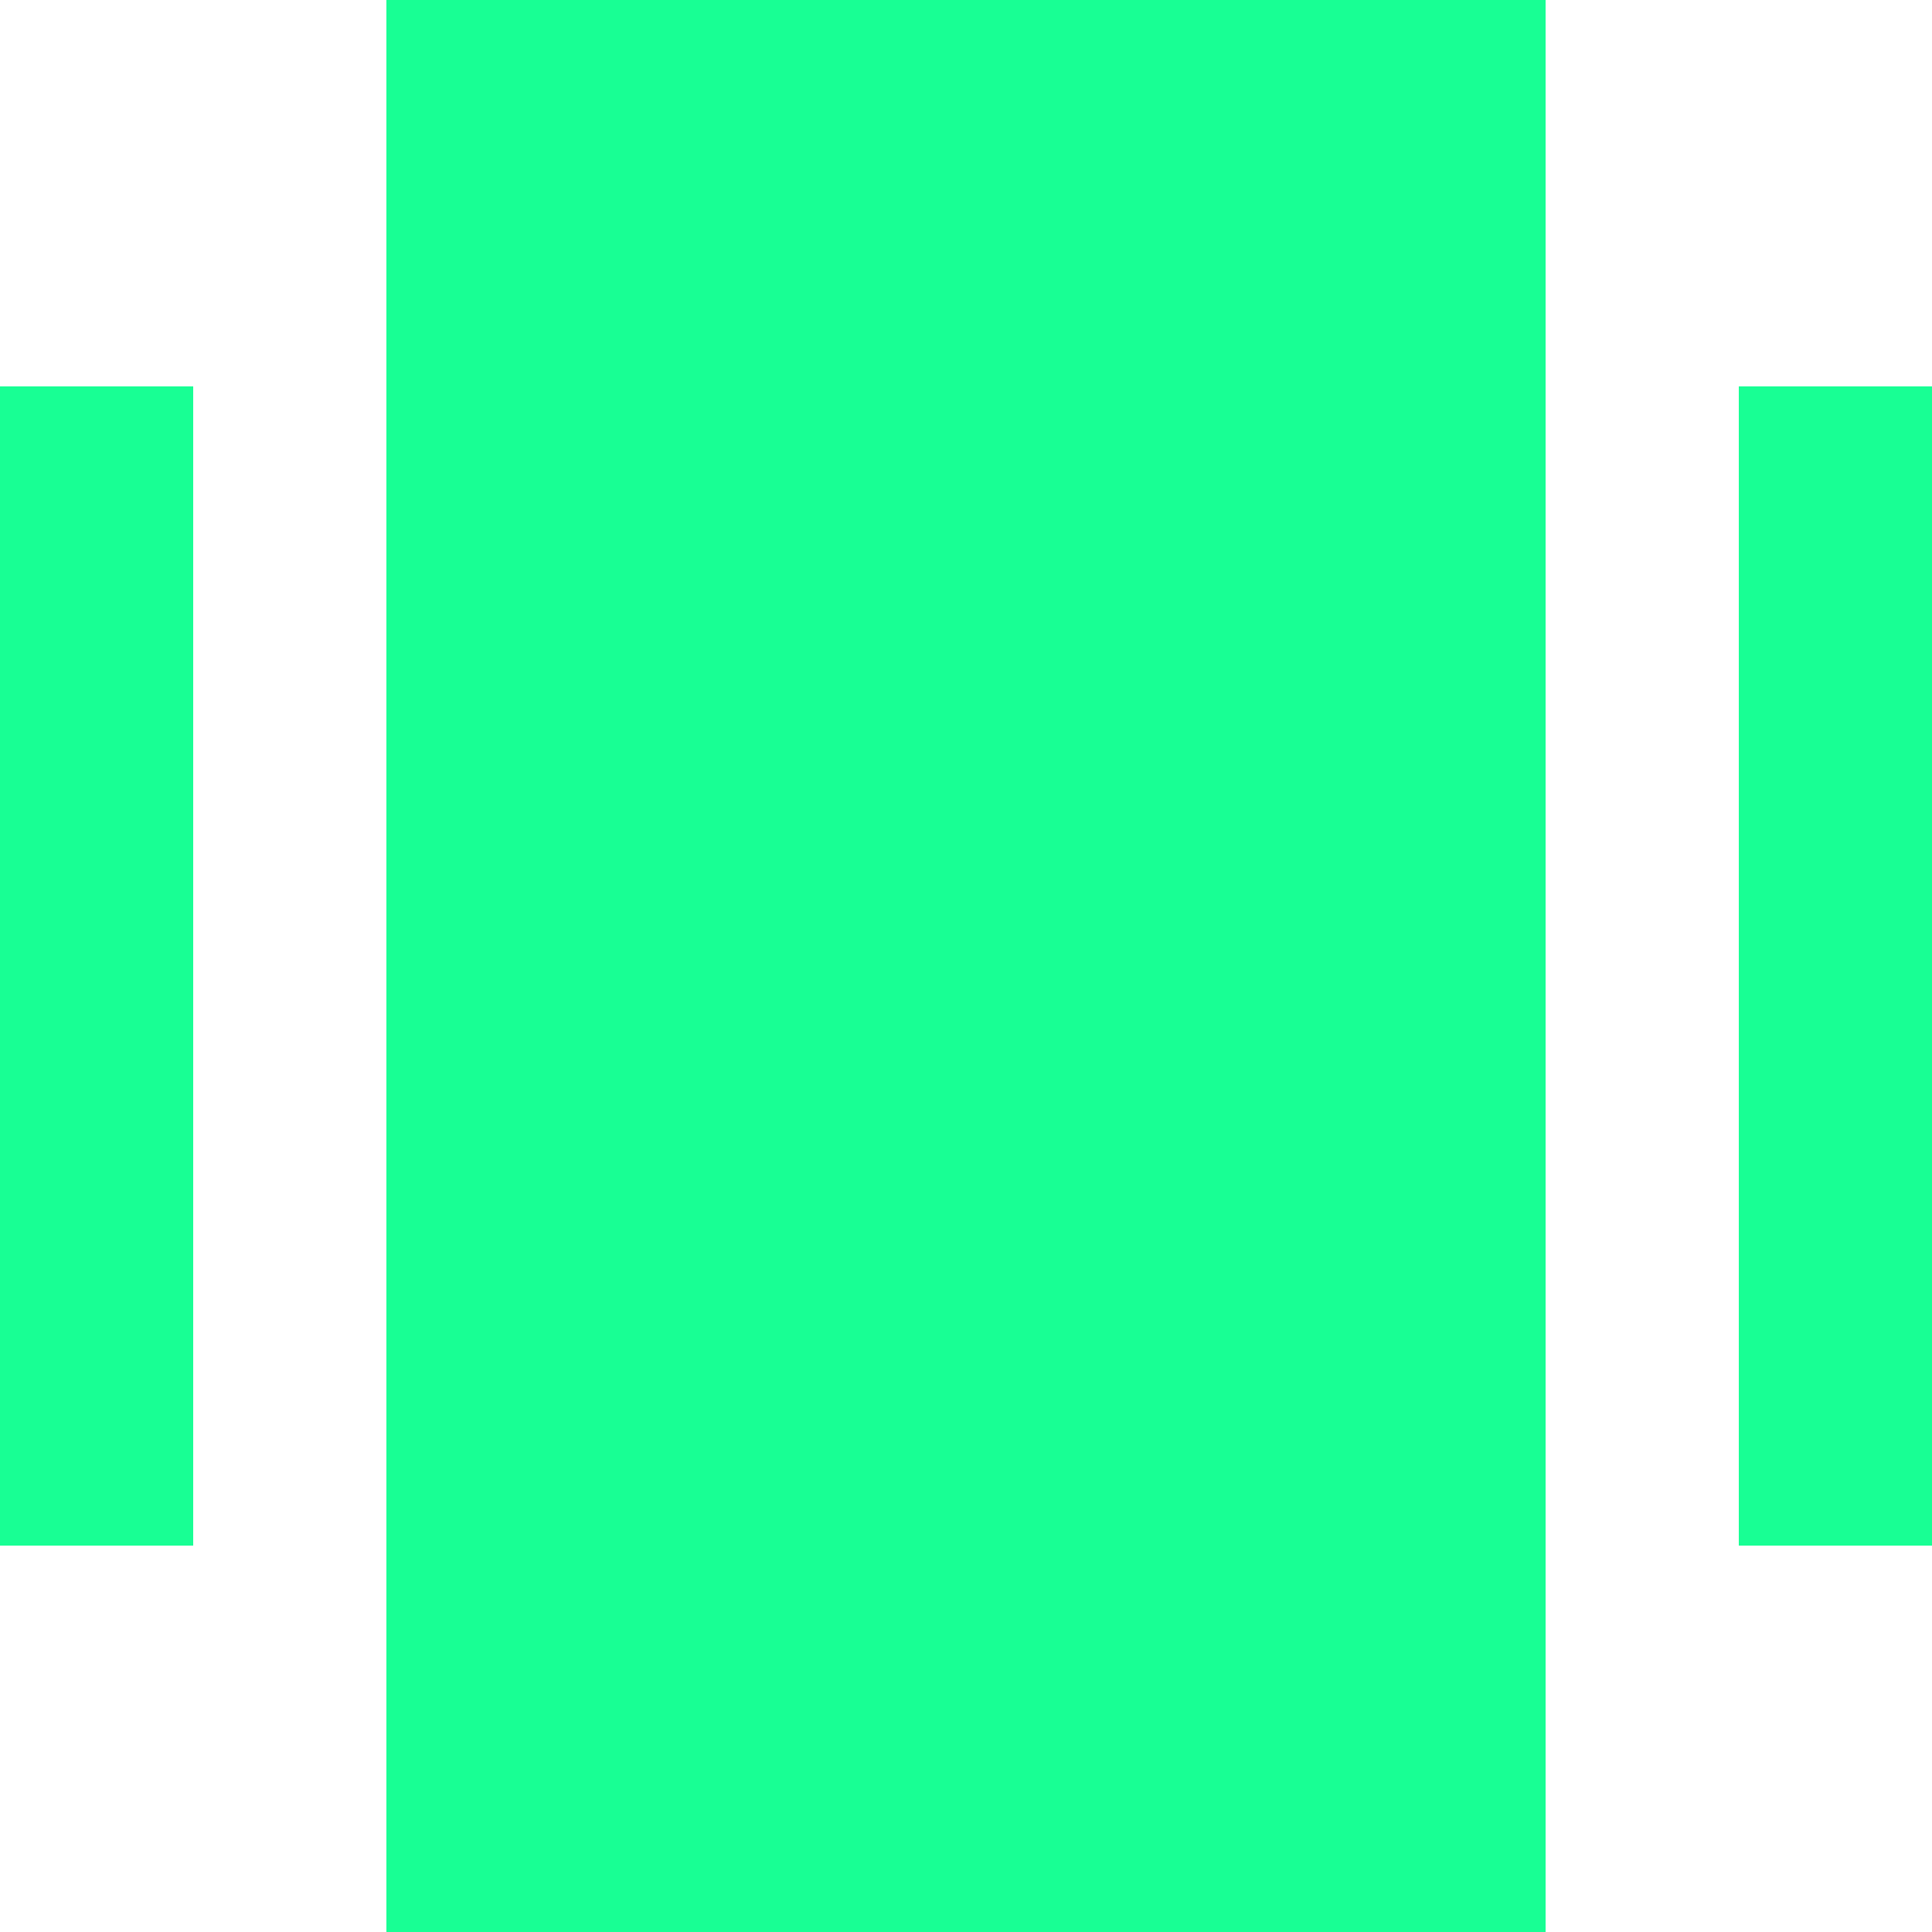<?xml version="1.0" encoding="UTF-8" standalone="no"?>
<svg width="20px" height="20px" viewBox="0 0 20 20" version="1.1" xmlns="http://www.w3.org/2000/svg" xmlns:xlink="http://www.w3.org/1999/xlink">
    <!-- Generator: Sketch 3.8.1 (29687) - http://www.bohemiancoding.com/sketch -->
    <title>center_object [#883]</title>
    <desc>Created with Sketch.</desc>
    <defs></defs>
    <g id="Page-1" stroke="none" stroke-width="1" fill="none" fill-rule="evenodd">
        <g id="Dribbble-Dark-Preview" transform="translate(-340, -4279)" fill="#18FF94">
            <g id="icons" transform="translate(56, 160)">
                <path d="M289.958,4119 L288,4119 L288,4139 L289.958,4139 L298,4139 L300,4139 L300,4137 L300,4121 L300,4120.548 L300,4119 L298,4119 L289.958,4119 Z M302,4135 L304,4135 L304,4123 L302,4123 L302,4135 Z M284,4135 L286,4135 L286,4123 L284,4123 L284,4135 Z" id="center_object-[#883]"></path>
            </g>
        </g>
    </g>
</svg>